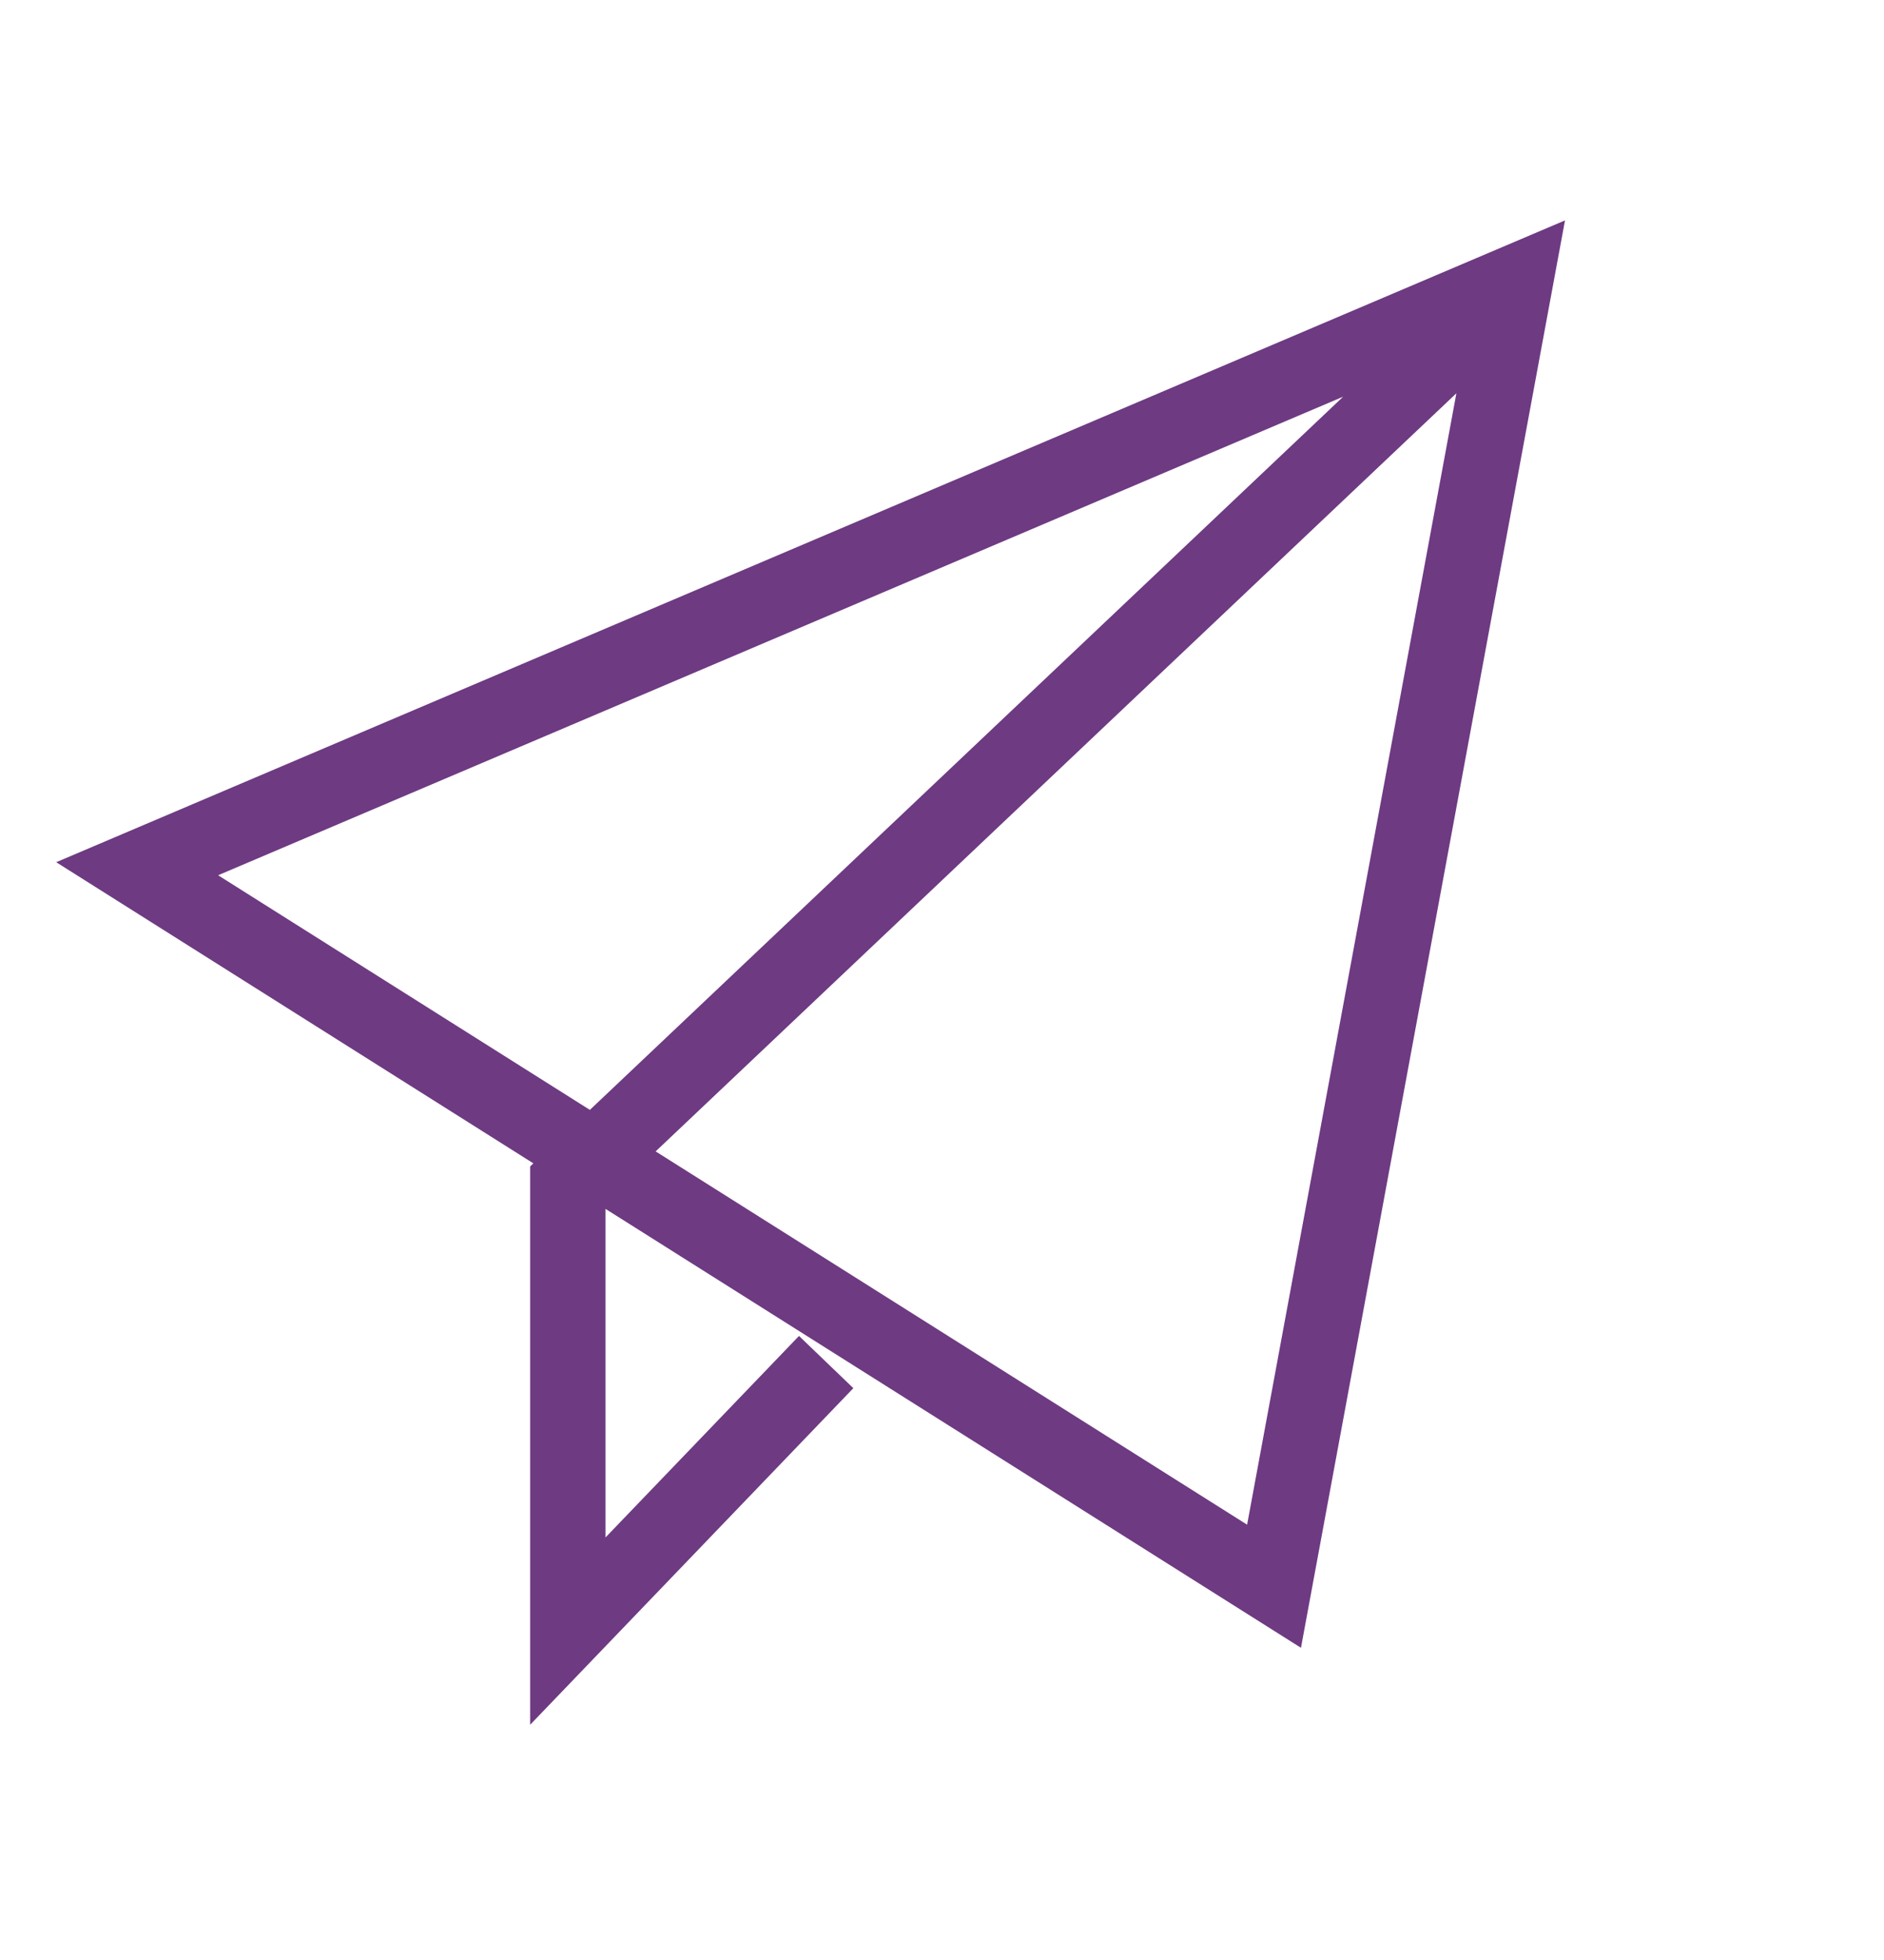 <svg width="25" height="26" viewBox="0 0 25 26" fill="none" xmlns="http://www.w3.org/2000/svg">
  <path d="M20.106 3.79L7.535 15.688V21.637L10.963 18.068M1.82 11.524L20.106 3.748L16.906 21.042L1.82 11.524Z" stroke="#6E3A82" strokeWidth="2.263" strokeLinecap="round" strokeLinejoin="round"/>
</svg>